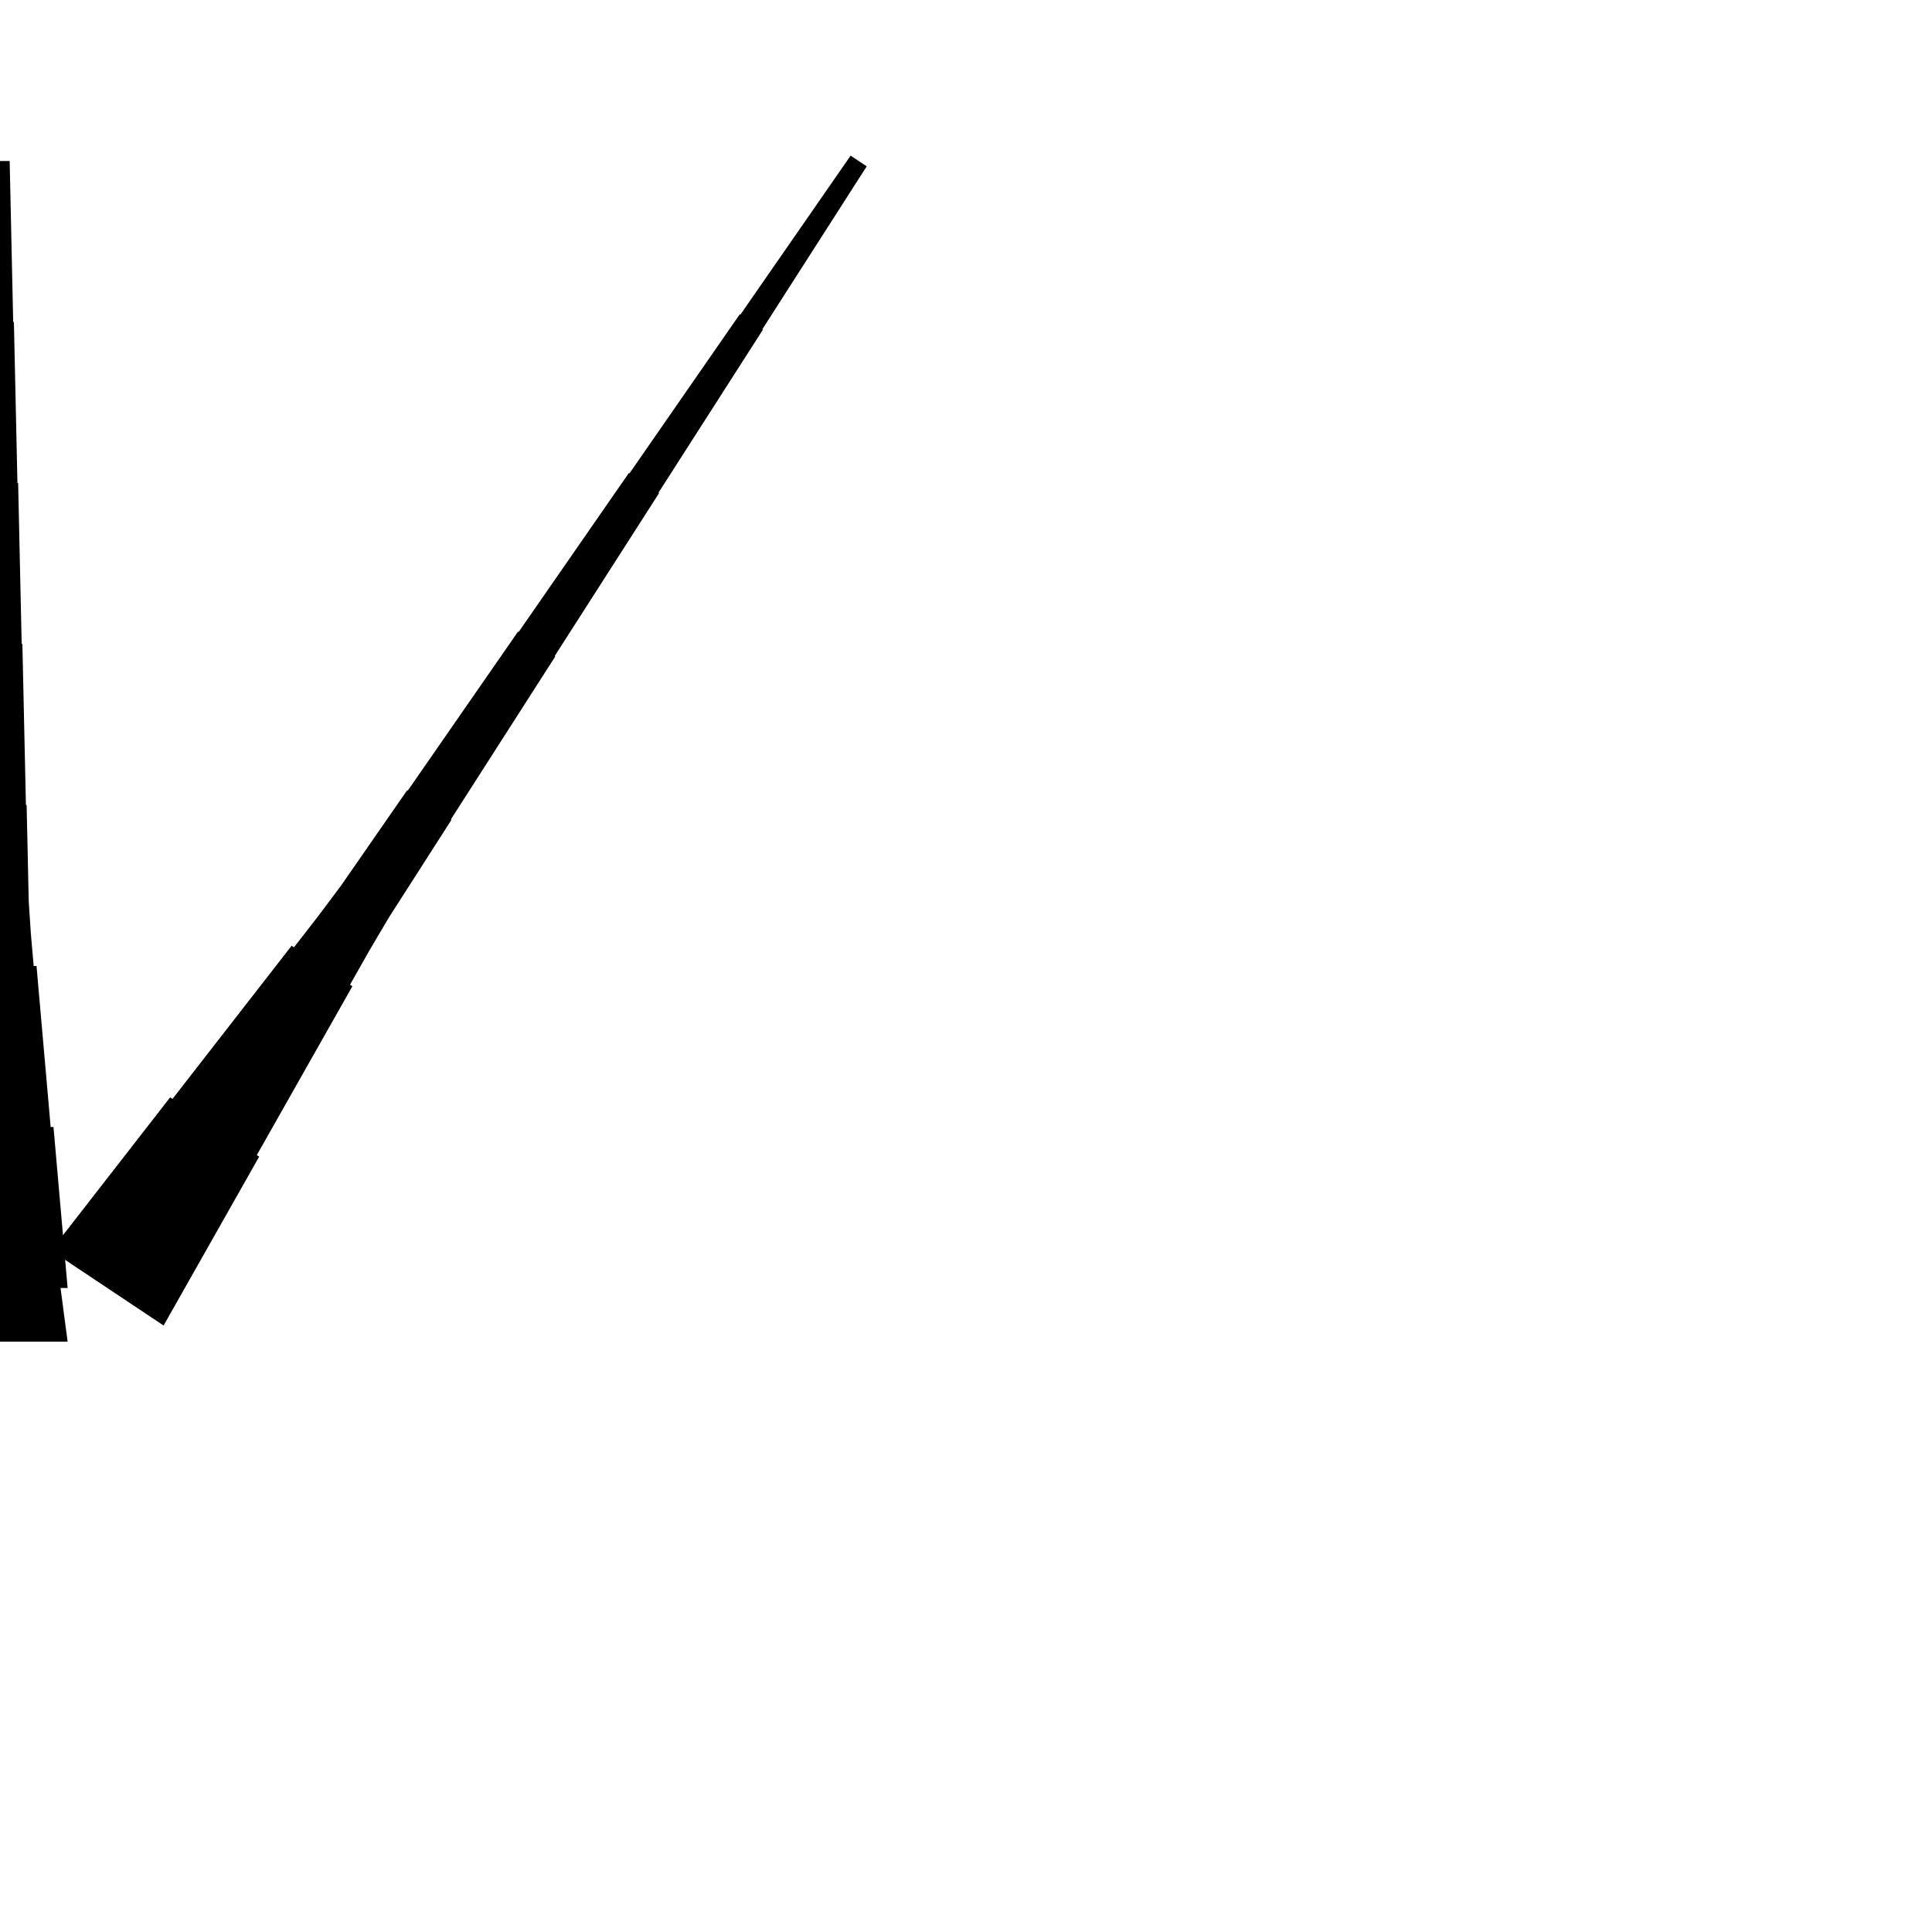 <?xml version="1.0" encoding="UTF-8"?>
<!-- Flat -->
<svg version="1.1" xmlns="http://www.w3.org/2000/svg" xmlns:xlink="http://www.w3.org/1999/xlink" width="283.465pt" height="283.465pt" viewBox="0 0 283.465 283.465">
<title>Untitled</title>
<polygon points="-9.921 196.85 -9.506 193.701 -9.092 190.551 -8.677 187.402 -8.262 184.252 -7.847 181.102 -7.432 181.102 -7.018 177.953 -6.603 174.803 -6.188 171.654 -5.773 168.504 -5.358 165.354 -4.943 165.354 -4.529 162.205 -4.217 159.055 -4.114 155.905 -4.01 152.756 -3.906 149.606 -3.803 149.606 -3.699 146.457 -3.595 143.307 -3.491 140.157 -3.388 137.008 -3.284 133.858 -3.18 133.858 -3.077 130.709 -2.973 127.559 -2.869 124.409 -2.765 121.26 -2.662 118.11 -2.558 118.11 -2.454 114.961 -2.351 111.811 -2.247 108.661 -2.143 105.512 -2.04 102.362 -1.936 102.362 -1.832 99.213 -1.728 96.063 -1.625 92.913 -1.521 89.764 -1.417 86.614 1.417 86.614 1.521 89.764 1.625 92.913 1.728 96.063 1.832 99.213 1.936 102.362 2.04 102.362 2.143 105.512 2.247 108.661 2.351 111.811 2.454 114.961 2.558 118.11 2.662 118.11 2.765 121.26 2.869 124.409 2.973 127.559 3.077 130.709 3.18 133.858 3.284 133.858 3.388 137.008 3.491 140.157 3.595 143.307 3.699 146.457 3.803 149.606 3.906 149.606 4.01 152.756 4.114 155.905 4.217 159.055 4.529 162.205 4.943 165.354 5.358 165.354 5.773 168.504 6.188 171.654 6.603 174.803 7.018 177.953 7.432 181.102 7.847 181.102 8.262 184.252 8.677 187.402 9.092 190.551 9.506 193.701 9.921 196.85" fill="rgba(0,0,0,1)" />
<polygon points="-9.921 188.976 -9.506 184.252 -9.092 179.528 -8.677 174.803 -8.262 170.079 -7.847 165.354 -7.432 165.354 -7.018 160.63 -6.603 155.905 -6.188 151.181 -5.773 146.457 -5.358 141.732 -4.943 141.732 -4.529 137.008 -4.217 132.284 -4.114 127.559 -4.01 122.835 -3.906 118.11 -3.803 118.11 -3.699 113.386 -3.595 108.661 -3.491 103.937 -3.388 99.213 -3.284 94.488 -3.18 94.488 -3.077 89.764 -2.973 85.039 -2.869 80.315 -2.765 75.591 -2.662 70.866 -2.558 70.866 -2.454 66.142 -2.351 61.417 -2.247 56.693 -2.143 51.968 -2.04 47.244 -1.936 47.244 -1.832 42.52 -1.728 37.795 -1.625 33.071 -1.521 28.346 -1.417 23.622 1.417 23.622 1.521 28.346 1.625 33.071 1.728 37.795 1.832 42.52 1.936 47.244 2.04 47.244 2.143 51.968 2.247 56.693 2.351 61.417 2.454 66.142 2.558 70.866 2.662 70.866 2.765 75.591 2.869 80.315 2.973 85.039 3.077 89.764 3.18 94.488 3.284 94.488 3.388 99.213 3.491 103.937 3.595 108.661 3.699 113.386 3.803 118.11 3.906 118.11 4.01 122.835 4.114 127.559 4.217 132.284 4.529 137.008 4.943 141.732 5.358 141.732 5.773 146.457 6.188 151.181 6.603 155.905 7.018 160.63 7.432 165.354 7.847 165.354 8.262 170.079 8.677 174.803 9.092 179.528 9.506 184.252 9.921 188.976" fill="rgba(0,0,0,1)" />
<polygon points="7.493 183.473 10.988 178.979 14.483 174.484 17.977 169.99 21.472 165.496 24.967 161.001 25.312 161.232 28.807 156.737 32.301 152.243 35.796 147.749 39.291 143.254 42.786 138.76 43.131 138.99 46.626 134.496 50.034 129.944 53.27 125.277 56.506 120.61 59.742 115.943 59.828 116.001 63.064 111.334 66.3 106.667 69.536 102 72.772 97.333 76.008 92.666 76.094 92.724 79.33 88.057 82.566 83.39 85.802 78.723 89.037 74.056 92.273 69.39 92.36 69.447 95.596 64.78 98.832 60.113 102.067 55.447 105.303 50.78 108.539 46.113 108.626 46.17 111.861 41.503 115.097 36.837 118.333 32.17 121.569 27.503 124.805 22.836 127.163 24.408 124.1 29.19 121.037 33.972 117.974 38.754 114.91 43.536 111.847 48.318 111.933 48.375 108.87 53.157 105.807 57.939 102.743 62.721 99.68 67.503 96.617 72.285 96.703 72.343 93.64 77.125 90.576 81.906 87.513 86.688 84.45 91.47 81.386 96.252 81.473 96.31 78.409 101.092 75.346 105.874 72.283 110.656 69.219 115.438 66.156 120.219 66.242 120.277 63.179 125.059 60.116 129.841 57.052 134.623 54.162 139.52 51.357 144.474 51.702 144.704 48.898 149.659 46.093 154.613 43.289 159.568 40.485 164.523 37.68 169.477 38.025 169.707 35.221 174.662 32.416 179.616 29.612 184.571 26.808 189.525 24.003 194.48" fill="rgba(0,0,0,1)" />
</svg>